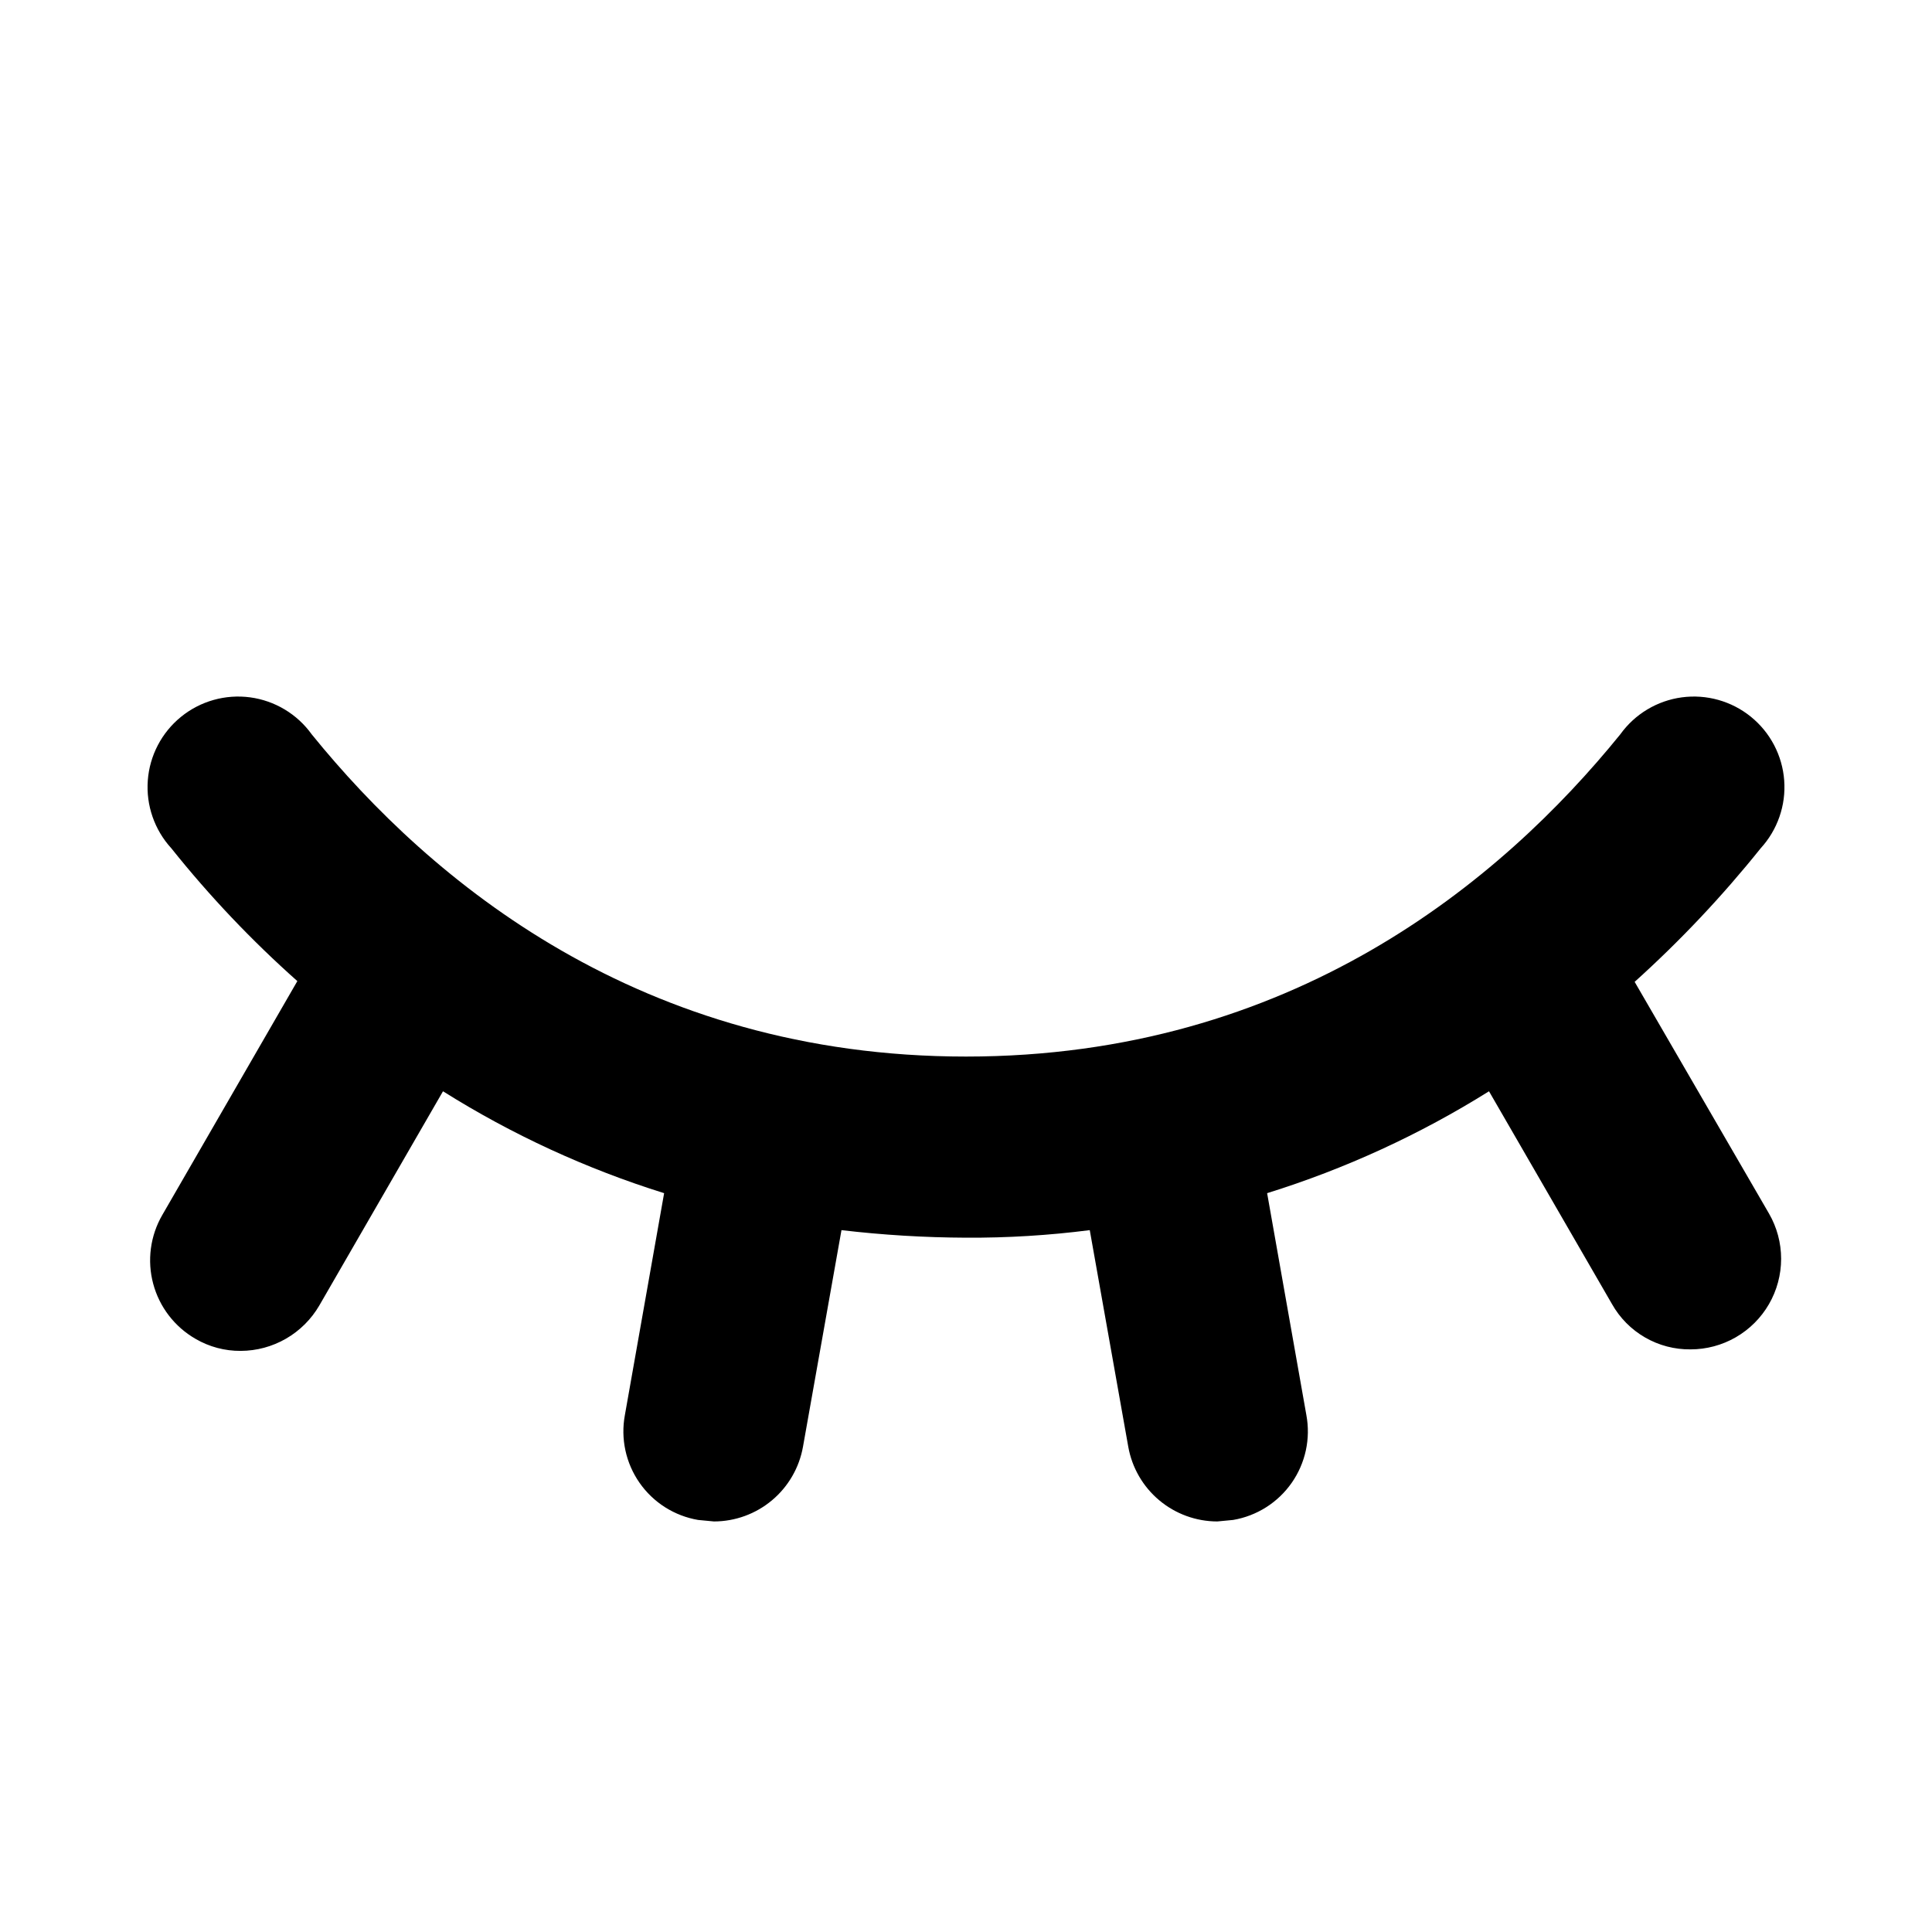 <svg width="152" height="152" viewBox="0 0 152 152" fill="none" xmlns="http://www.w3.org/2000/svg">
<path d="M139.175 95.475C139.801 96.558 140.13 97.787 140.13 99.039C140.129 100.29 139.8 101.519 139.174 102.602C138.548 103.685 137.648 104.585 136.564 105.21C135.48 105.835 134.251 106.163 133 106.162C131.746 106.176 130.512 105.852 129.426 105.225C128.339 104.599 127.441 103.692 126.825 102.6L117.147 85.856C111.697 89.267 105.83 91.961 99.691 93.872L102.778 111.328C102.949 112.249 102.935 113.194 102.737 114.11C102.539 115.025 102.161 115.892 101.625 116.66C101.089 117.428 100.406 118.081 99.615 118.583C98.825 119.084 97.942 119.424 97.019 119.581L95.772 119.7C94.1 119.698 92.482 119.108 91.201 118.033C89.92 116.959 89.058 115.468 88.766 113.822L85.737 96.781C82.508 97.195 79.255 97.393 76 97.375C72.726 97.362 69.455 97.164 66.203 96.781L63.175 113.822C62.882 115.468 62.02 116.959 60.739 118.033C59.459 119.108 57.841 119.698 56.169 119.7L54.922 119.581C53.999 119.424 53.116 119.084 52.325 118.583C51.535 118.081 50.851 117.428 50.316 116.66C49.78 115.892 49.402 115.025 49.204 114.11C49.006 113.194 48.992 112.249 49.163 111.328L52.25 93.872C46.13 91.961 40.282 89.267 34.853 85.856L25.116 102.719C24.485 103.799 23.584 104.695 22.501 105.32C21.418 105.945 20.191 106.276 18.941 106.281C17.689 106.291 16.458 105.963 15.378 105.331C14.567 104.864 13.856 104.241 13.285 103.498C12.715 102.756 12.296 101.908 12.054 101.004C11.811 100.1 11.749 99.156 11.871 98.228C11.993 97.3 12.297 96.404 12.766 95.594L23.394 77.188C19.797 73.993 16.48 70.496 13.478 66.737C12.822 66.021 12.32 65.178 12.002 64.26C11.683 63.343 11.556 62.37 11.628 61.401C11.699 60.432 11.968 59.489 12.418 58.628C12.868 57.767 13.489 57.007 14.243 56.395C14.997 55.782 15.868 55.331 16.803 55.068C17.738 54.805 18.717 54.735 19.68 54.864C20.642 54.993 21.568 55.318 22.401 55.818C23.234 56.318 23.956 56.983 24.522 57.772C33.903 69.35 50.409 83.125 76 83.125C101.591 83.125 118.097 69.35 127.478 57.772C128.044 56.983 128.766 56.318 129.599 55.818C130.432 55.318 131.358 54.993 132.32 54.864C133.283 54.735 134.262 54.805 135.197 55.068C136.132 55.331 137.003 55.782 137.757 56.395C138.511 57.007 139.132 57.767 139.582 58.628C140.032 59.489 140.301 60.432 140.372 61.401C140.444 62.37 140.317 63.343 139.998 64.26C139.68 65.178 139.178 66.021 138.522 66.737C135.506 70.503 132.19 74.017 128.606 77.247L139.175 95.475Z" fill="black"/>
</svg>
